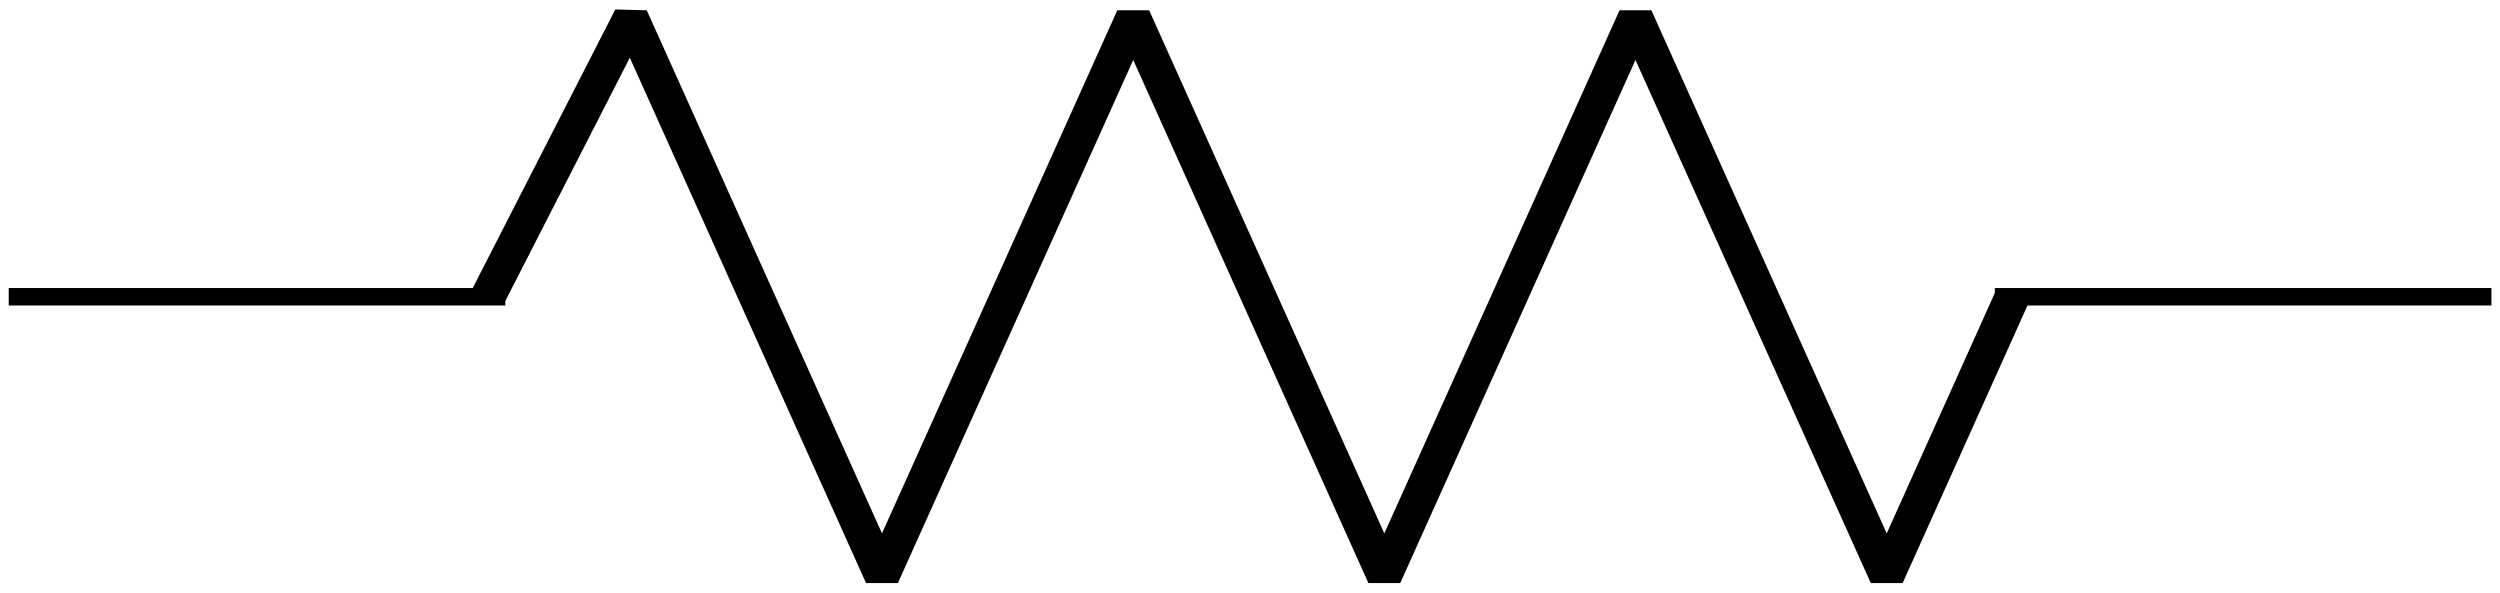 <?xml version="1.0" encoding="UTF-8"?>
<svg xmlns="http://www.w3.org/2000/svg" xmlns:xlink="http://www.w3.org/1999/xlink" width="57.091pt" height="13.553pt" viewBox="0 0 57.091 13.553" version="1.1">
<defs>
<clipPath id="clip1">
  <path d="M 0 6 L 57.09 6 L 57.09 7 L 0 7 Z M 0 6 "/>
</clipPath>
<clipPath id="clip2">
  <path d="M 10 0 L 47 0 L 47 13.555 L 10 13.555 Z M 10 0 "/>
</clipPath>
</defs>
<g id="surface1">
<g clip-path="url(#clip1)" clip-rule="nonzero">
<path style="fill:none;stroke-width:0.399;stroke-linecap:butt;stroke-linejoin:miter;stroke:rgb(0%,0%,0%);stroke-opacity:1;stroke-miterlimit:10;" d="M 0 -0.001 L 11.34 -0.001 M 45.356 -0.001 L 56.696 -0.001 " transform="matrix(1,0,0,-1,0.199,6.776)"/>
</g>
<g clip-path="url(#clip2)" clip-rule="nonzero">
<path style="fill:none;stroke-width:0.797;stroke-linecap:butt;stroke-linejoin:bevel;stroke:rgb(0%,0%,0%);stroke-opacity:1;stroke-miterlimit:10;" d="M 10.942 -0.001 L 14.207 6.378 L 19.942 -6.376 L 25.68 6.378 L 31.414 -6.376 L 37.149 6.378 L 42.887 -6.376 L 45.754 -0.001 " transform="matrix(1,0,0,-1,0.199,6.776)"/>
</g>
</g>
</svg>
